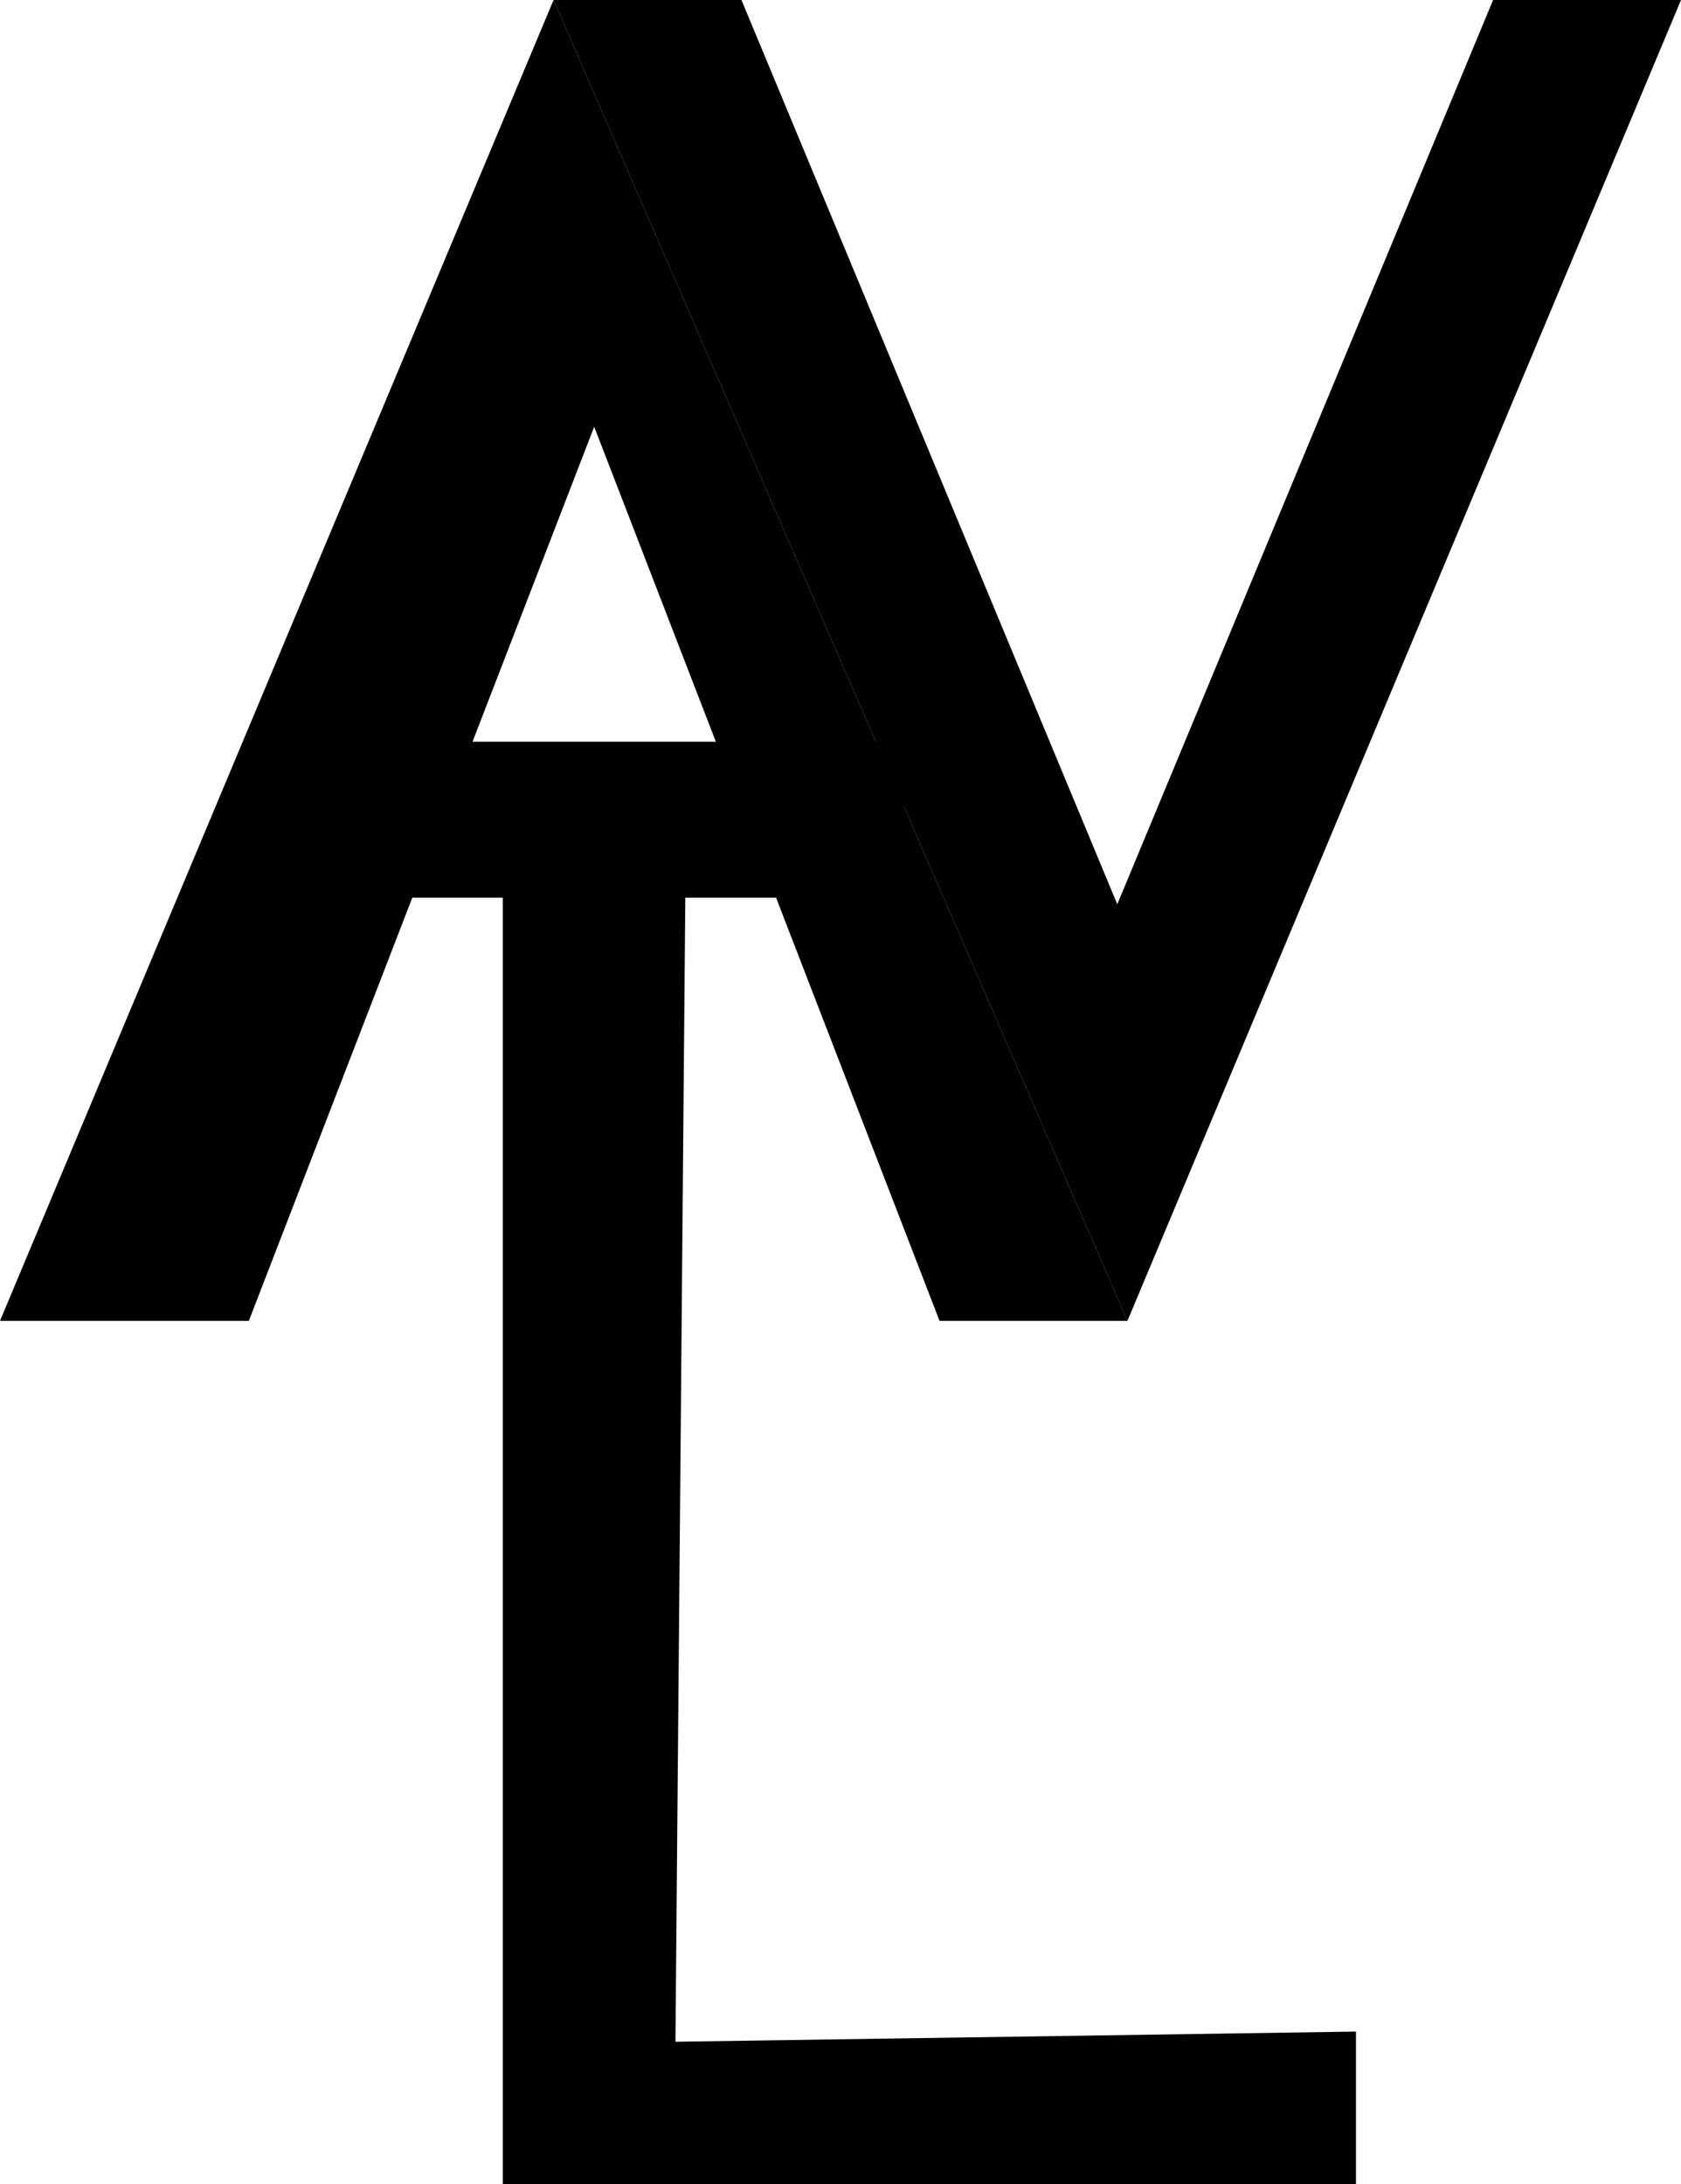 <?xml version="1.0" encoding="utf-8"?>
<!-- Generator: Adobe Illustrator 23.1.0, SVG Export Plug-In . SVG Version: 6.00 Build 0)  -->
<svg version="1.1" id="Layer_1" xmlns="http://www.w3.org/2000/svg" xmlns:xlink="http://www.w3.org/1999/xlink" x="0px" y="0px"
	 viewBox="0 0 331 429.9" style="enable-background:new 0 0 331 429.9;" xml:space="preserve">
<path d="M0,260C109,0,109,0,109,0l113,260h-37L117,84L49,260H0z"/>
<polygon points="99,169.9 99,429.9 267,429.9 267,399.9 133,401.9 135,169.9 "/>
<path d="M331,0C222,260,222,260,222,260L109,0h37l74,178L294,0H331z"/>
<rect x="66.5" y="146" width="111.5" height="30.7"/>
</svg>
